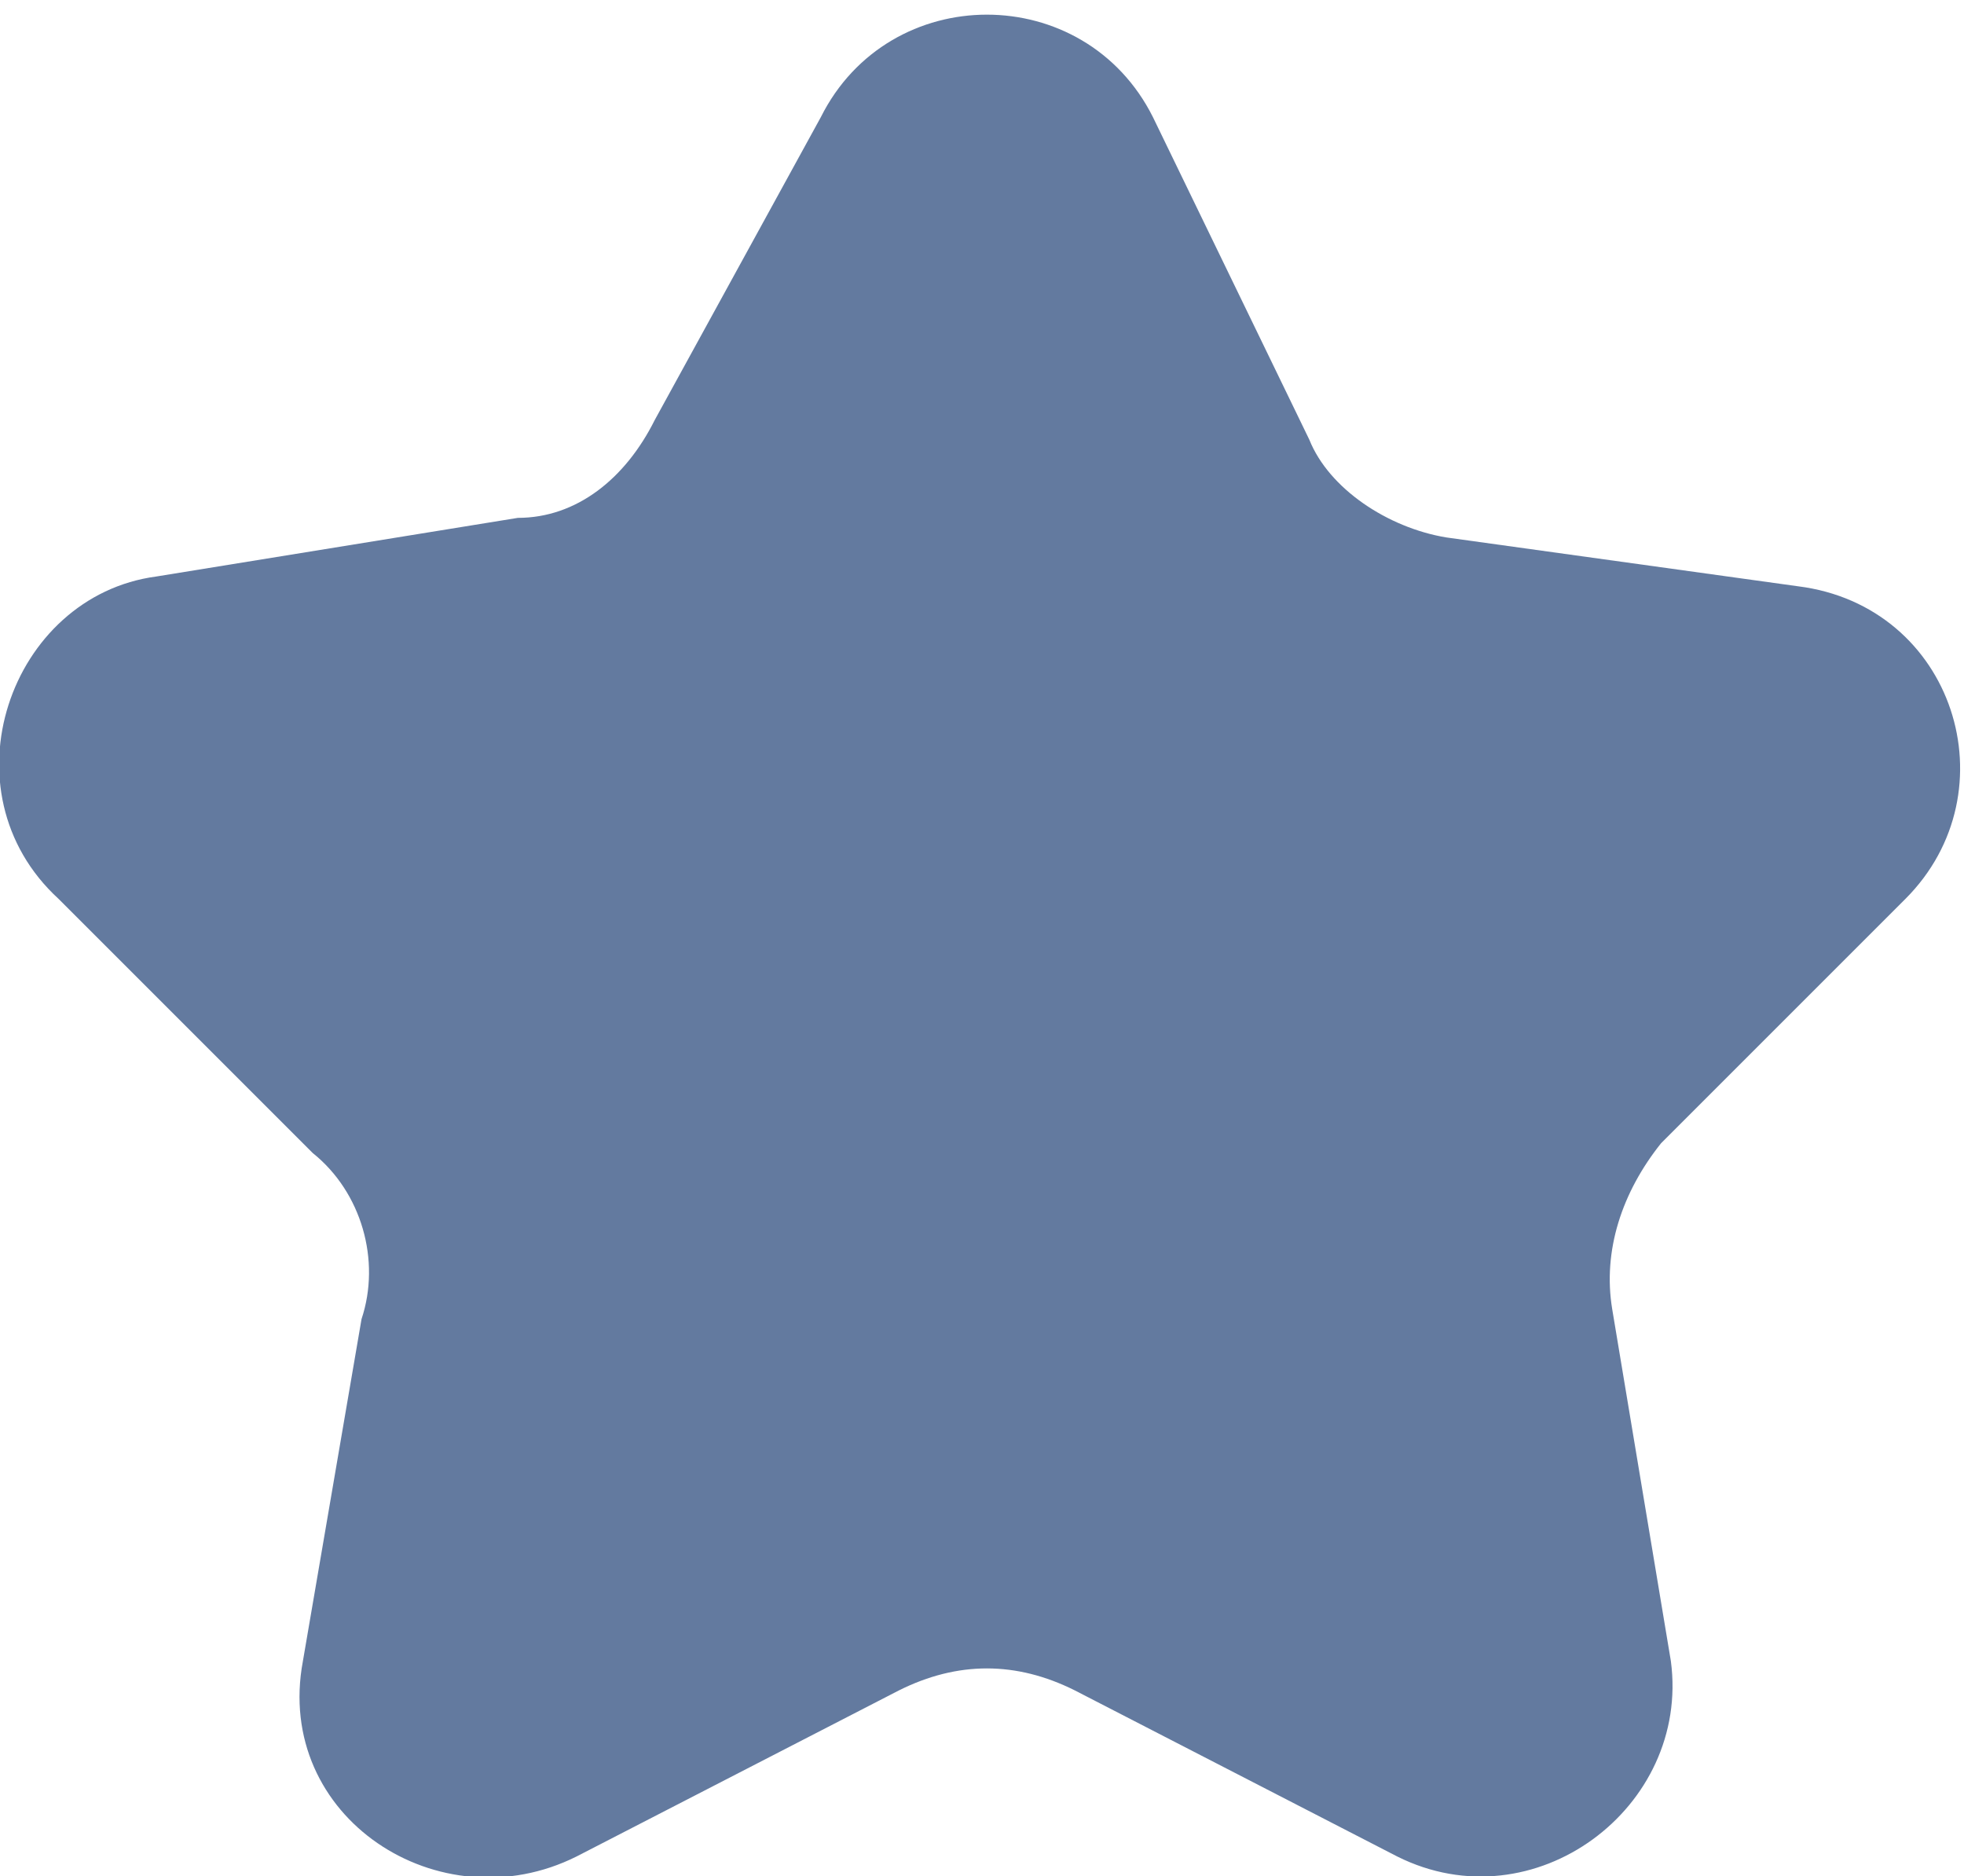 <?xml version="1.0" encoding="utf-8"?>
<!-- Generator: Adobe Illustrator 24.1.2, SVG Export Plug-In . SVG Version: 6.00 Build 0)  -->
<svg version="1.1" id="Слой_1" xmlns="http://www.w3.org/2000/svg" xmlns:xlink="http://www.w3.org/1999/xlink" x="0px" y="0px"
	 viewBox="0 0 20.1 19.2" style="enable-background:new 0 0 20.1 19.2;" xml:space="preserve">
<style type="text/css">
	.st0{fill:#637A9F;}
</style>
<g>
	<g>
		<path class="st0" d="M19.5,9.2c1.1-1.1,0.5-3-1.1-3.2l-3.6-0.5c-0.6-0.1-1.2-0.5-1.4-1l-1.6-3.3c-0.7-1.4-2.7-1.4-3.4,0L6.7,4.3
			c-0.3,0.6-0.8,1-1.4,1L1.6,5.9C0.1,6.1-0.6,8.1,0.6,9.2l2.6,2.6c0.5,0.4,0.7,1.1,0.5,1.7L3.1,17c-0.3,1.6,1.4,2.7,2.8,2l3.3-1.7
			c0.6-0.3,1.2-0.3,1.8,0l3.3,1.7c1.4,0.7,3-0.5,2.8-2l-0.6-3.6c-0.1-0.6,0.1-1.2,0.5-1.7L19.5,9.2z"/>
	</g>
</g>
</svg>
